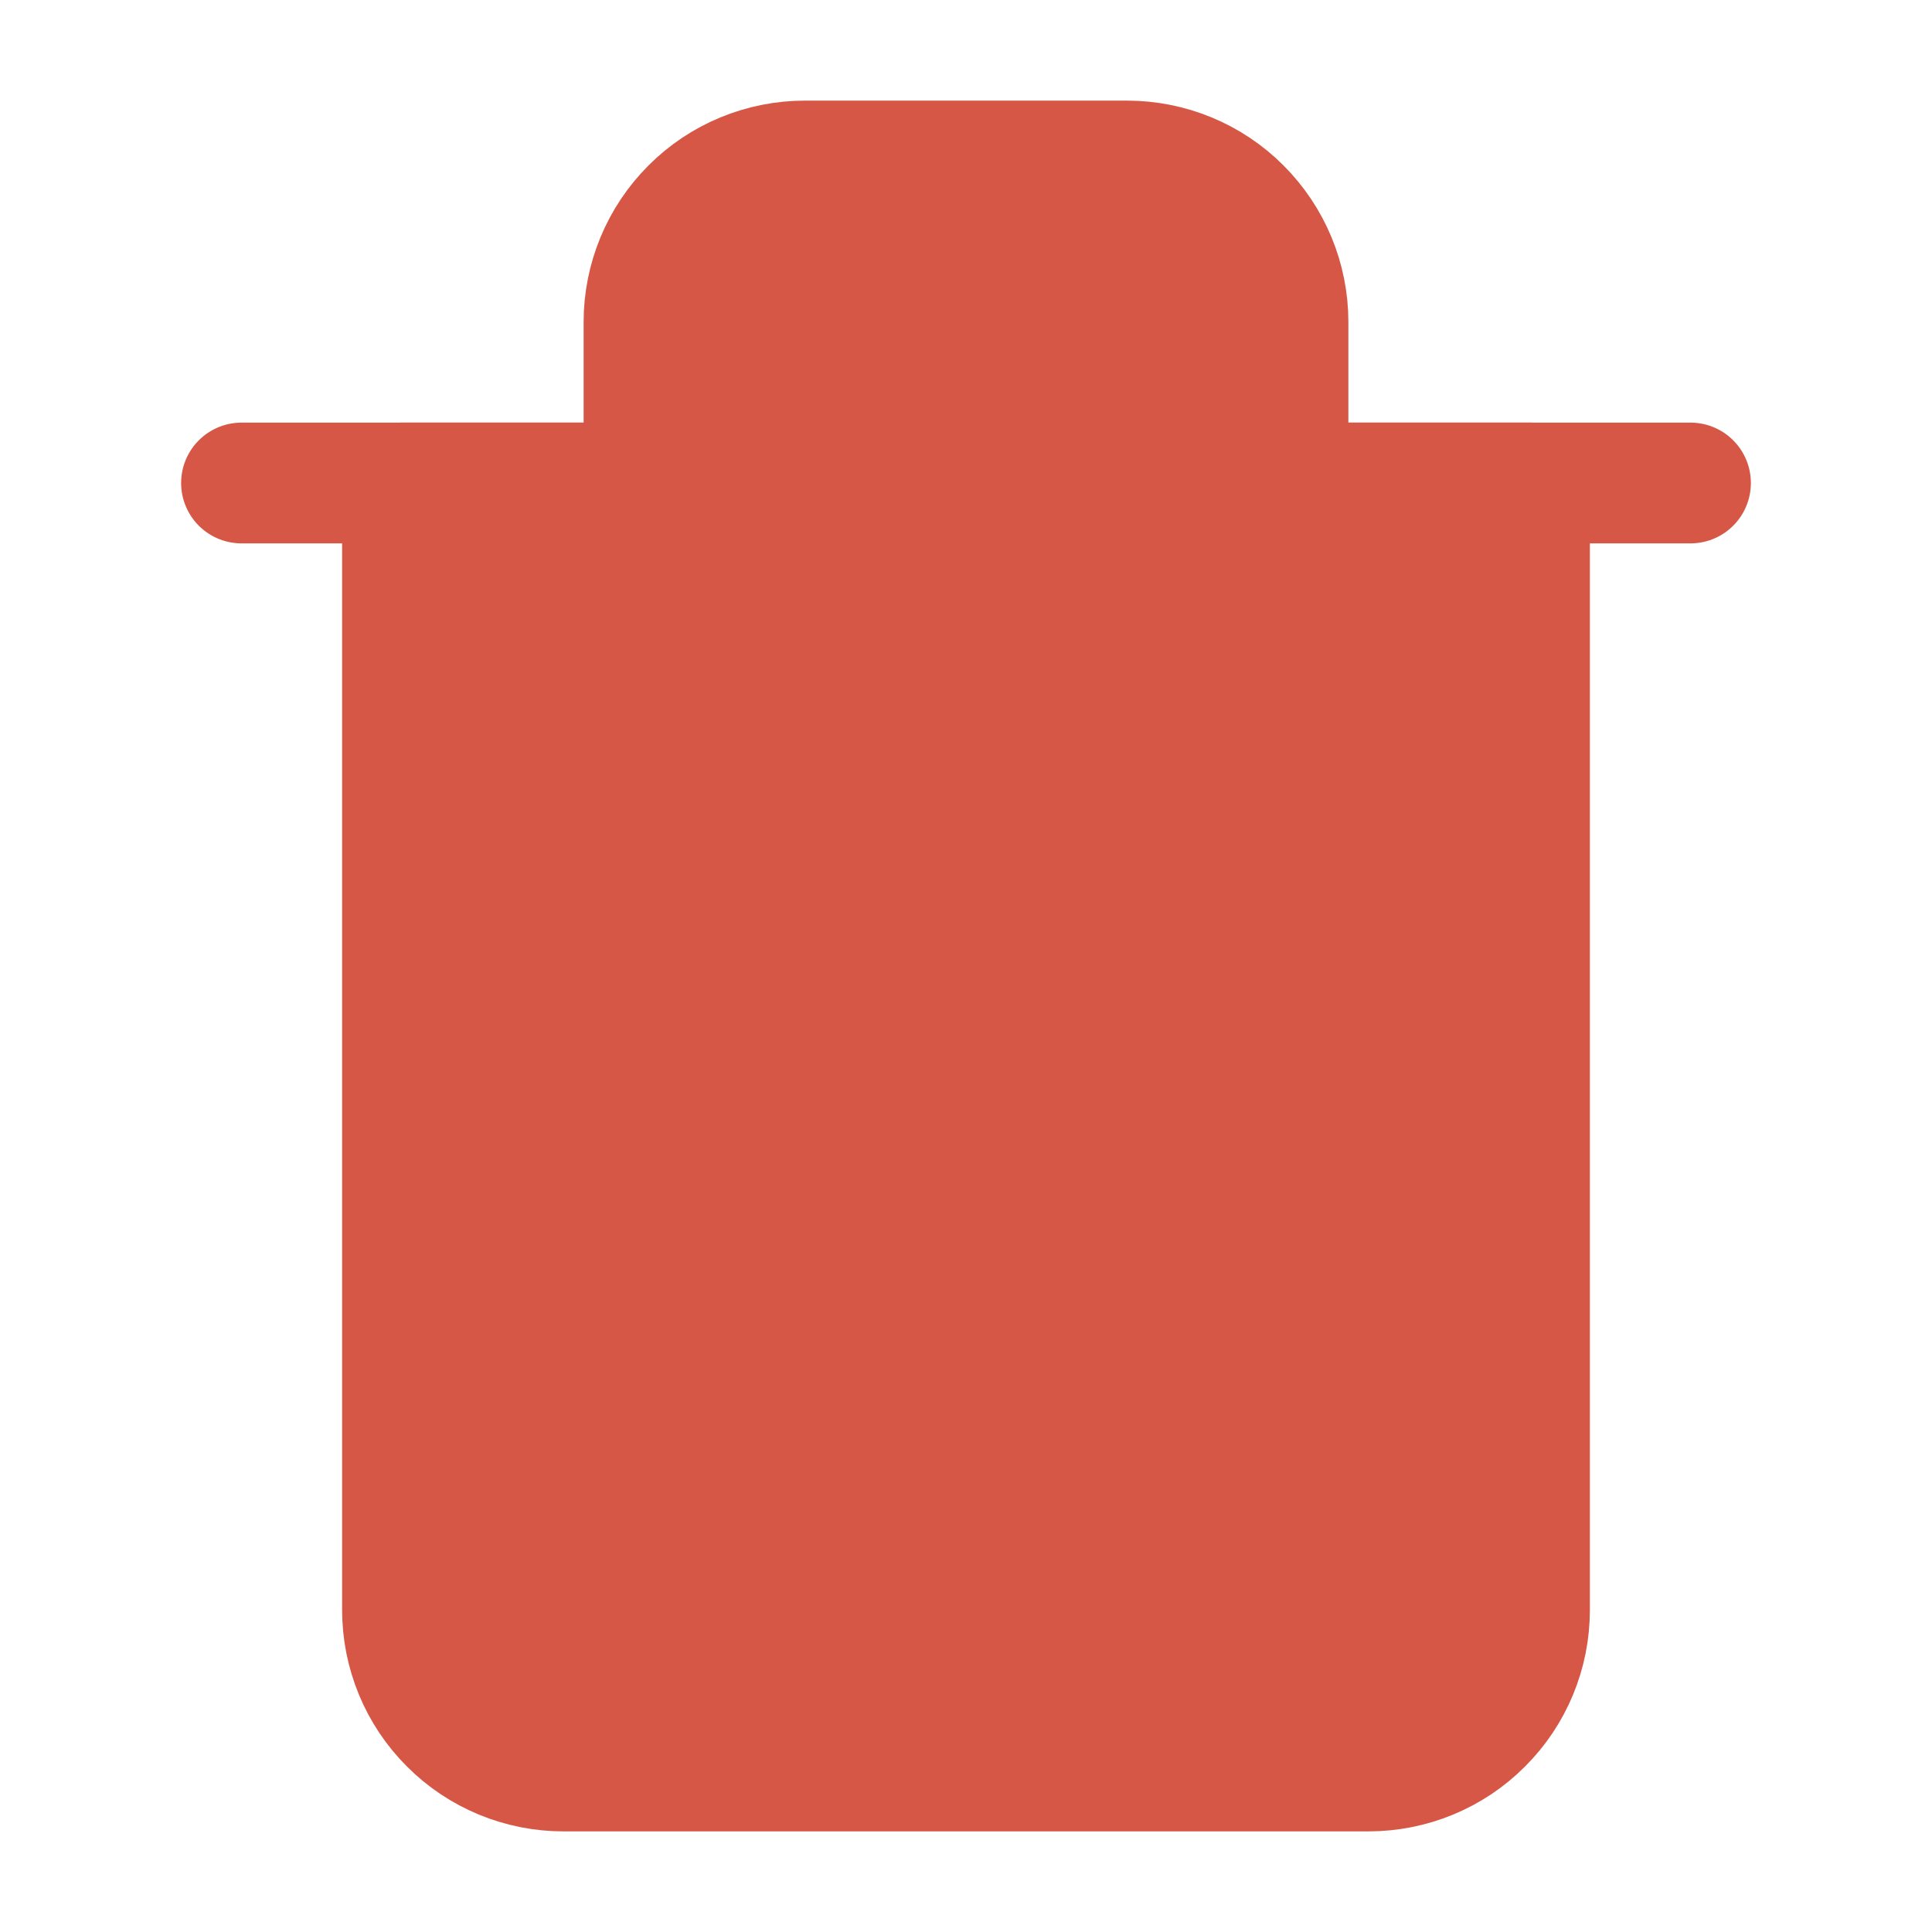 <svg width="12" height="12" viewBox="0 0 12 12" fill="none" xmlns="http://www.w3.org/2000/svg">
<rect width="12" height="12" fill="white"/>
<path d="M1.5 3H2.5H10.5" stroke="#D65745" stroke-width="0.75" stroke-linecap="round" stroke-linejoin="round"/>
<path d="M9.5 3V10C9.5 10.265 9.395 10.52 9.207 10.707C9.02 10.895 8.765 11 8.5 11H3.5C3.235 11 2.98 10.895 2.793 10.707C2.605 10.52 2.5 10.265 2.5 10V3H9.5ZM4 3V2C4 1.735 4.105 1.481 4.293 1.293C4.48 1.105 4.735 1 5 1H7C7.265 1 7.52 1.105 7.707 1.293C7.895 1.481 8 1.735 8 2V3" fill="#D65745"/>
<path d="M4 3V2C4 1.735 4.105 1.481 4.293 1.293C4.48 1.105 4.735 1 5 1H7C7.265 1 7.52 1.105 7.707 1.293C7.895 1.481 8 1.735 8 2V3M9.5 3V10C9.5 10.265 9.395 10.52 9.207 10.707C9.02 10.895 8.765 11 8.5 11H3.5C3.235 11 2.98 10.895 2.793 10.707C2.605 10.52 2.5 10.265 2.5 10V3H9.5Z" stroke="#D65745" stroke-width="0.75" stroke-linecap="round" stroke-linejoin="round"/>
<path d="M5 5.5V8.5" stroke="#D65745" stroke-width="0.75" stroke-linecap="round" stroke-linejoin="round"/>
<path d="M7 5.5V8.5" stroke="#D65745" stroke-width="0.75" stroke-linecap="round" stroke-linejoin="round"/>
</svg>
